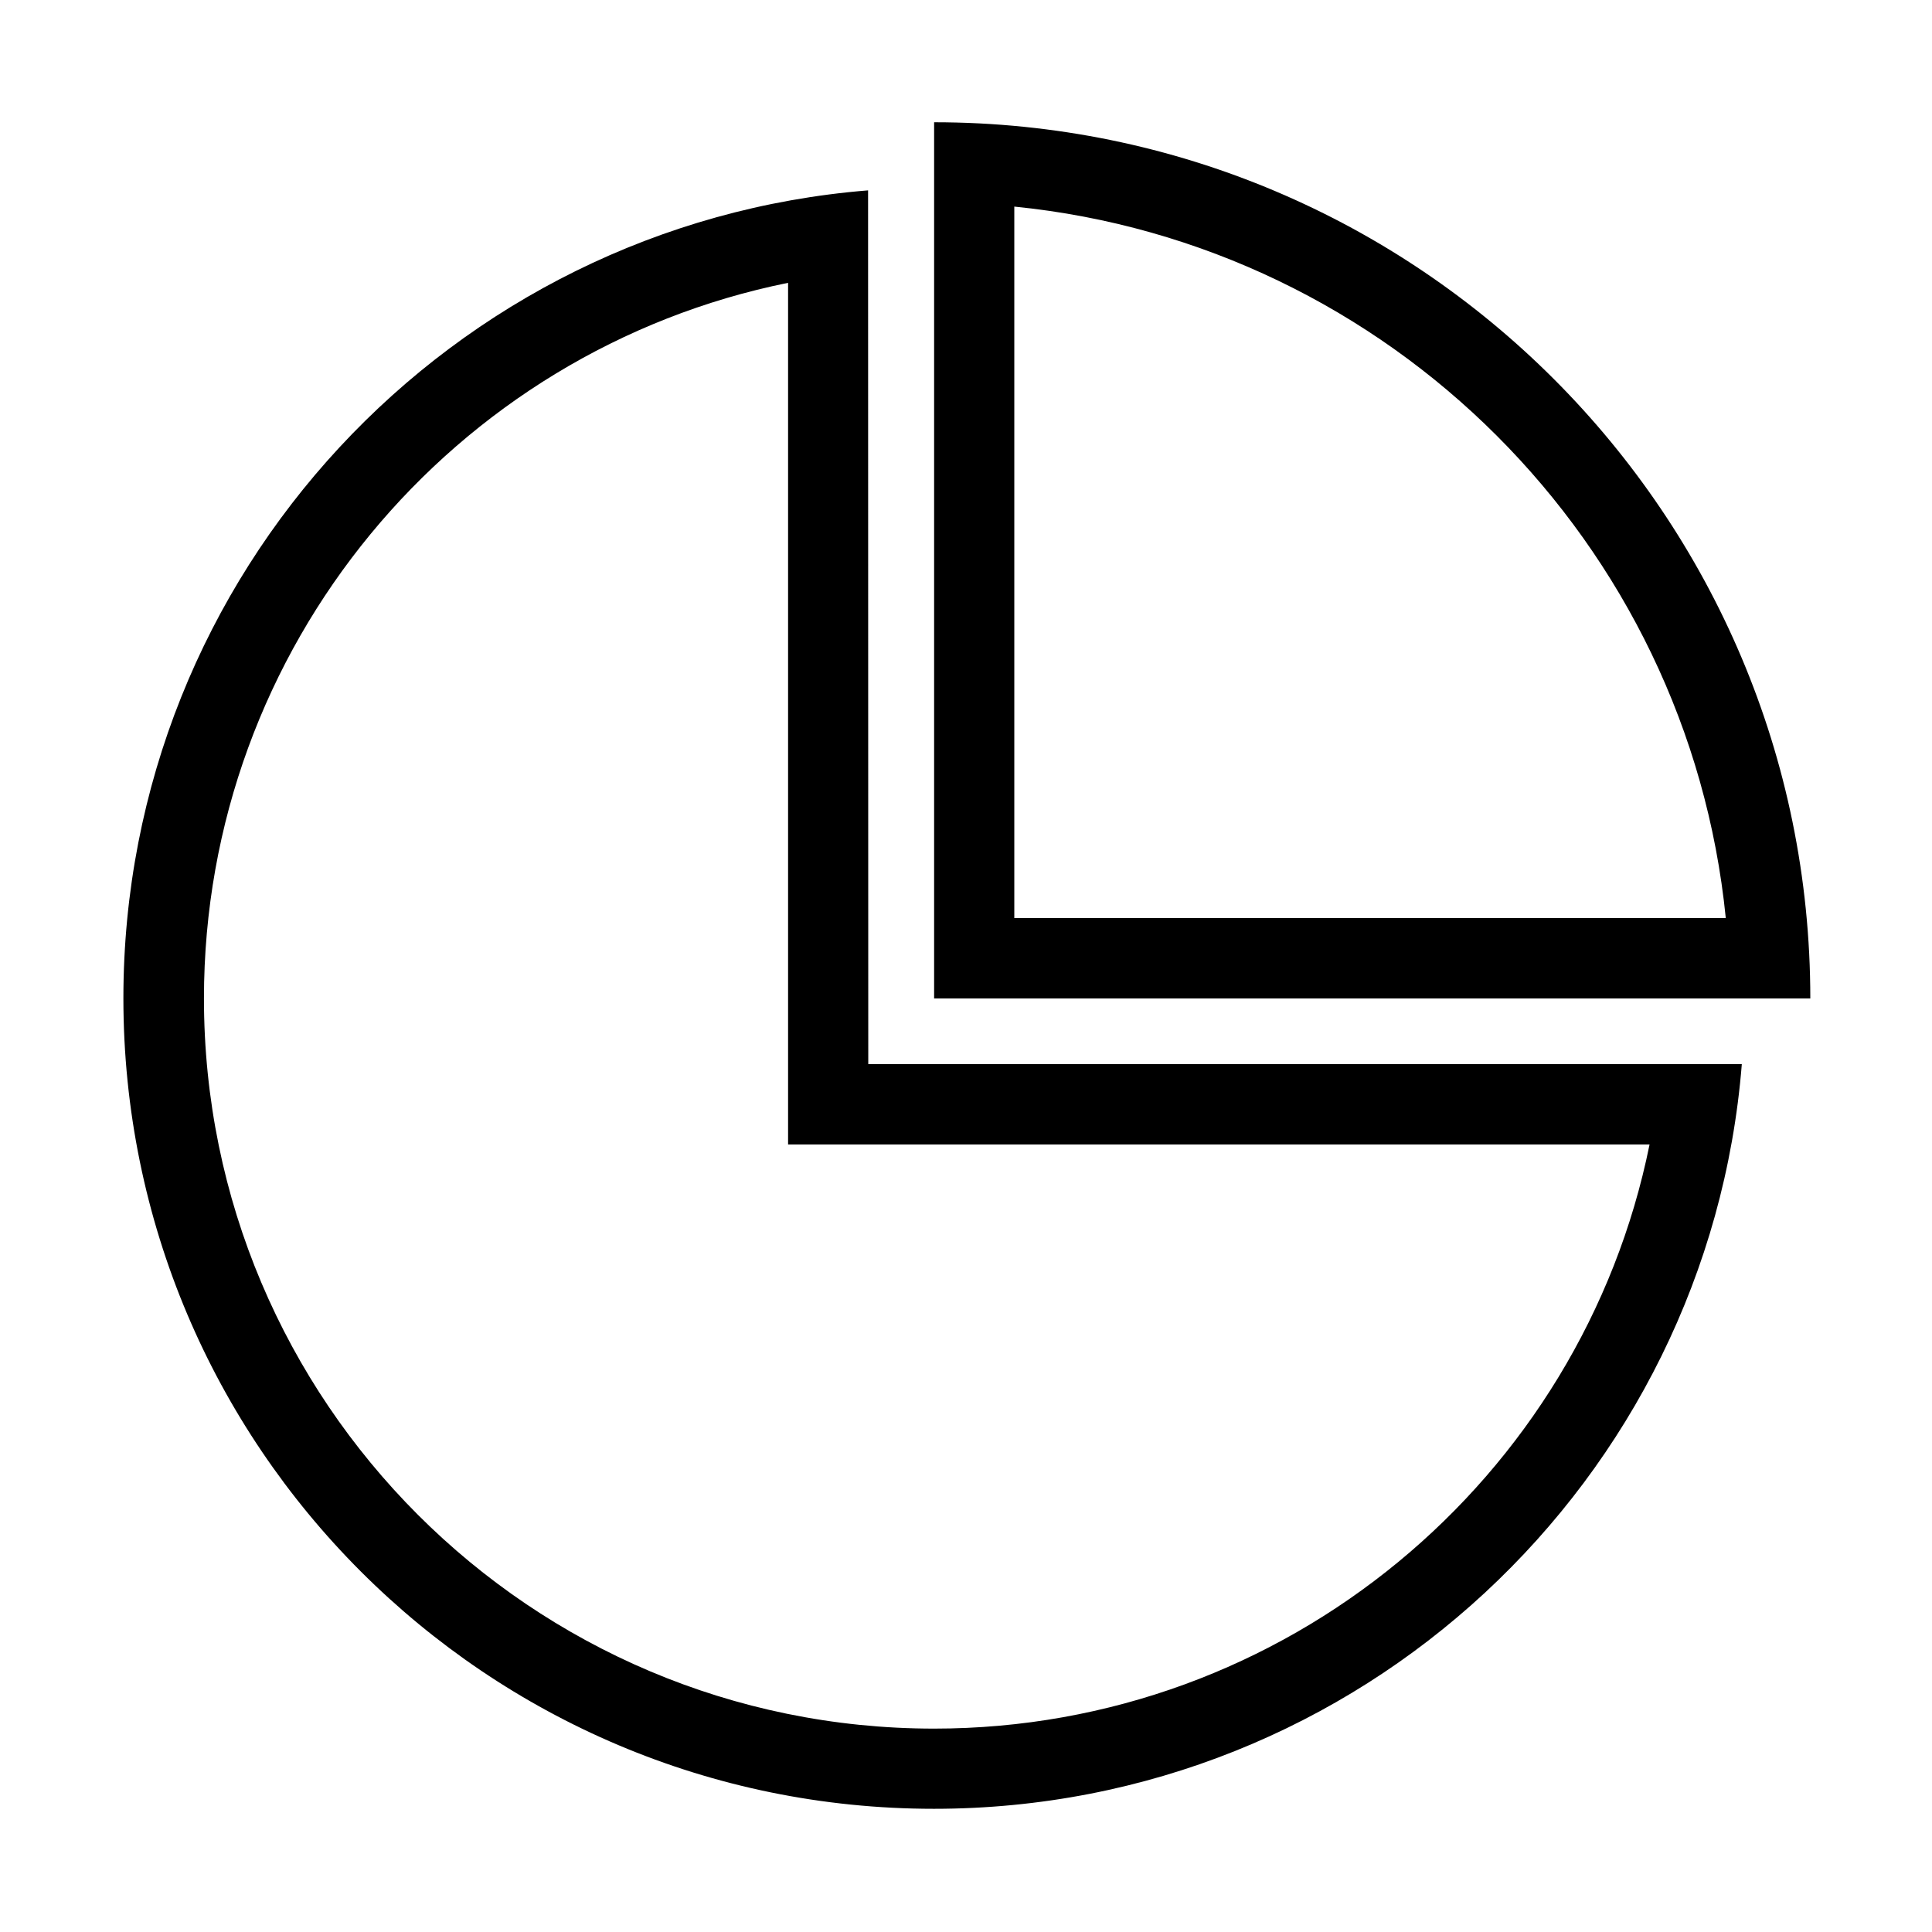 <?xml version="1.0" standalone="no"?><!DOCTYPE svg PUBLIC "-//W3C//DTD SVG 1.1//EN" "http://www.w3.org/Graphics/SVG/1.1/DTD/svg11.dtd"><svg t="1578035211079" class="icon" viewBox="0 0 1024 1024" version="1.1" xmlns="http://www.w3.org/2000/svg" p-id="19974" xmlns:xlink="http://www.w3.org/1999/xlink" width="200" height="200"><defs><style type="text/css"></style></defs><path d="M874.3 606.6H417.7V149.9c-177.5 35.9-309.6 193-309.6 379.3 0 213.7 173.3 387 387 387 186.2 0 343.3-132.2 379.2-309.6zM460.2 564h463C905.5 784.9 720.5 958.7 495 958.7c-237.3 0-429.6-192.3-429.6-429.6 0-225.5 173.8-410.4 394.7-428.2l0.1 463.1z m77.4-77.4h377.1c-19.9-199-178.2-357.2-377.1-377.1v377.1zM495.1 64.8c256.5 0 464.4 207.9 464.4 464.4H495.1V64.8z m0 464.3" p-id="19975"></path></svg>